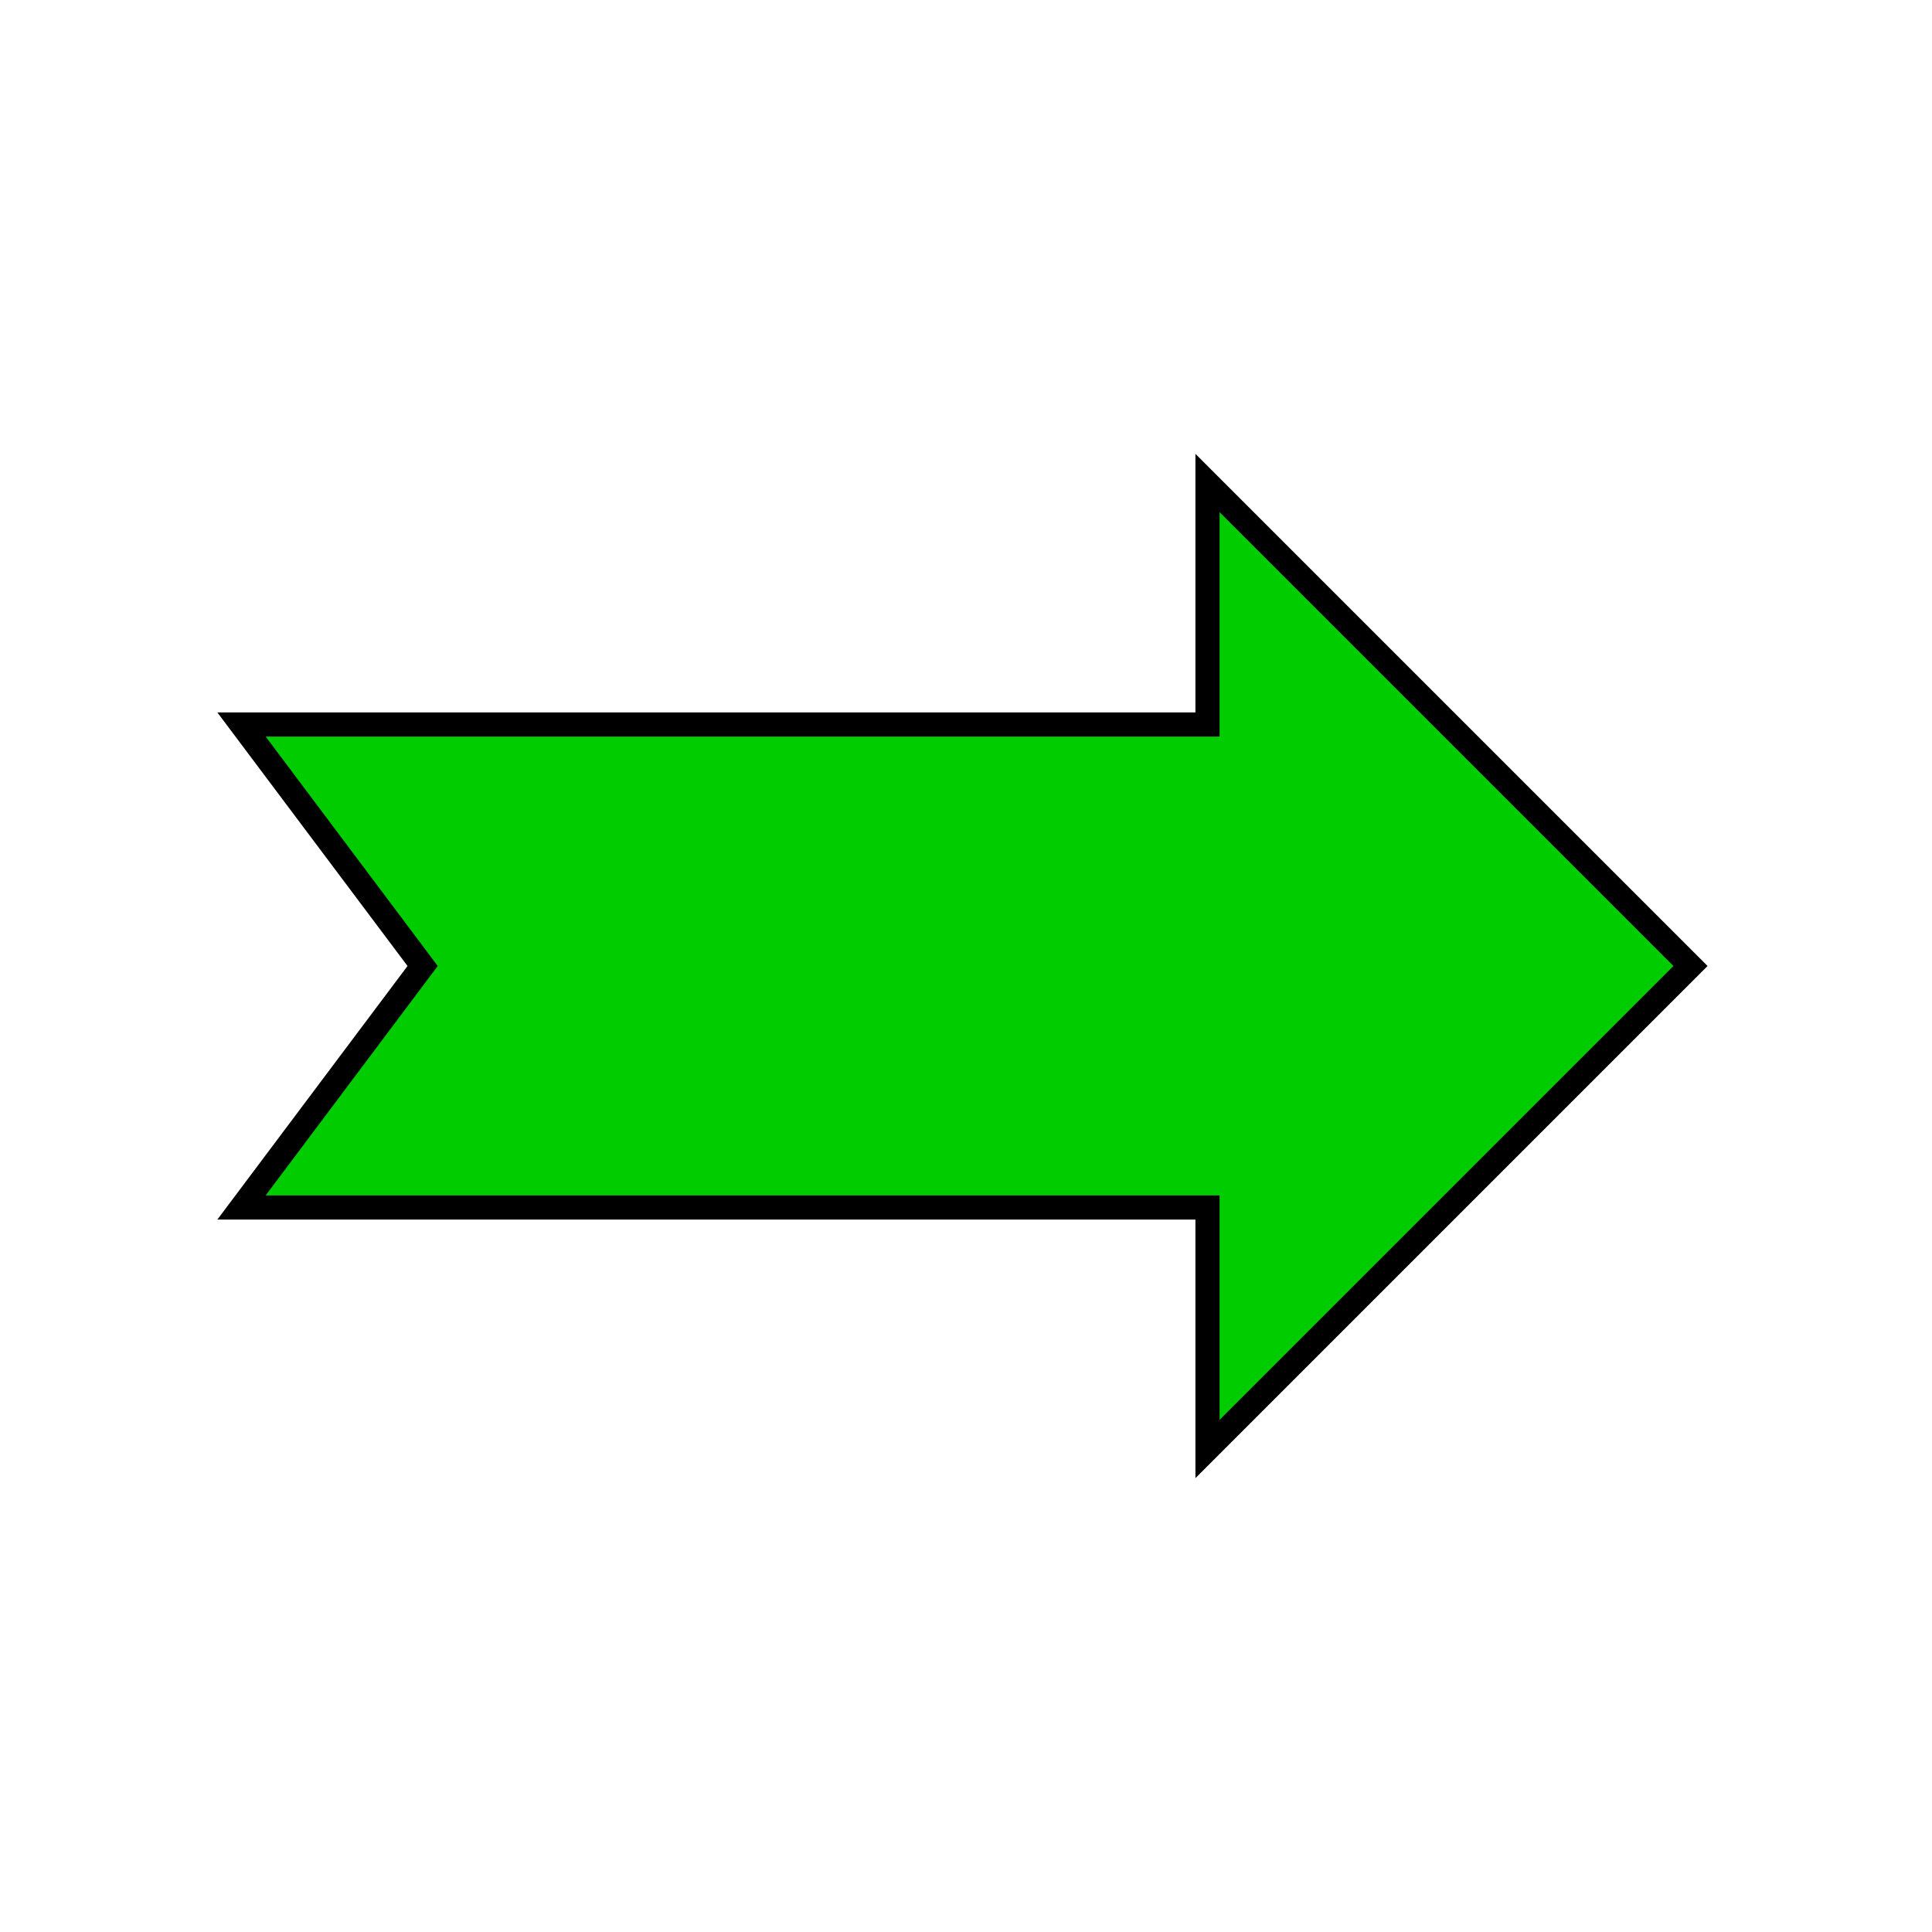 <svg version="1.1" viewBox="-20 -50 160 160" xmlns="http://www.w3.org/2000/svg" xmlns:xlink="http://www.w3.org/1999/xlink">
  <polygon 
    points="0 10, 80 10, 80 -10, 120 30, 120 30, 80 70, 80 50, 0 50, 15 30"
    fill="#00cc00"
    stroke="black"
    stroke-width="2"
  >
  </polygon>
</svg>
